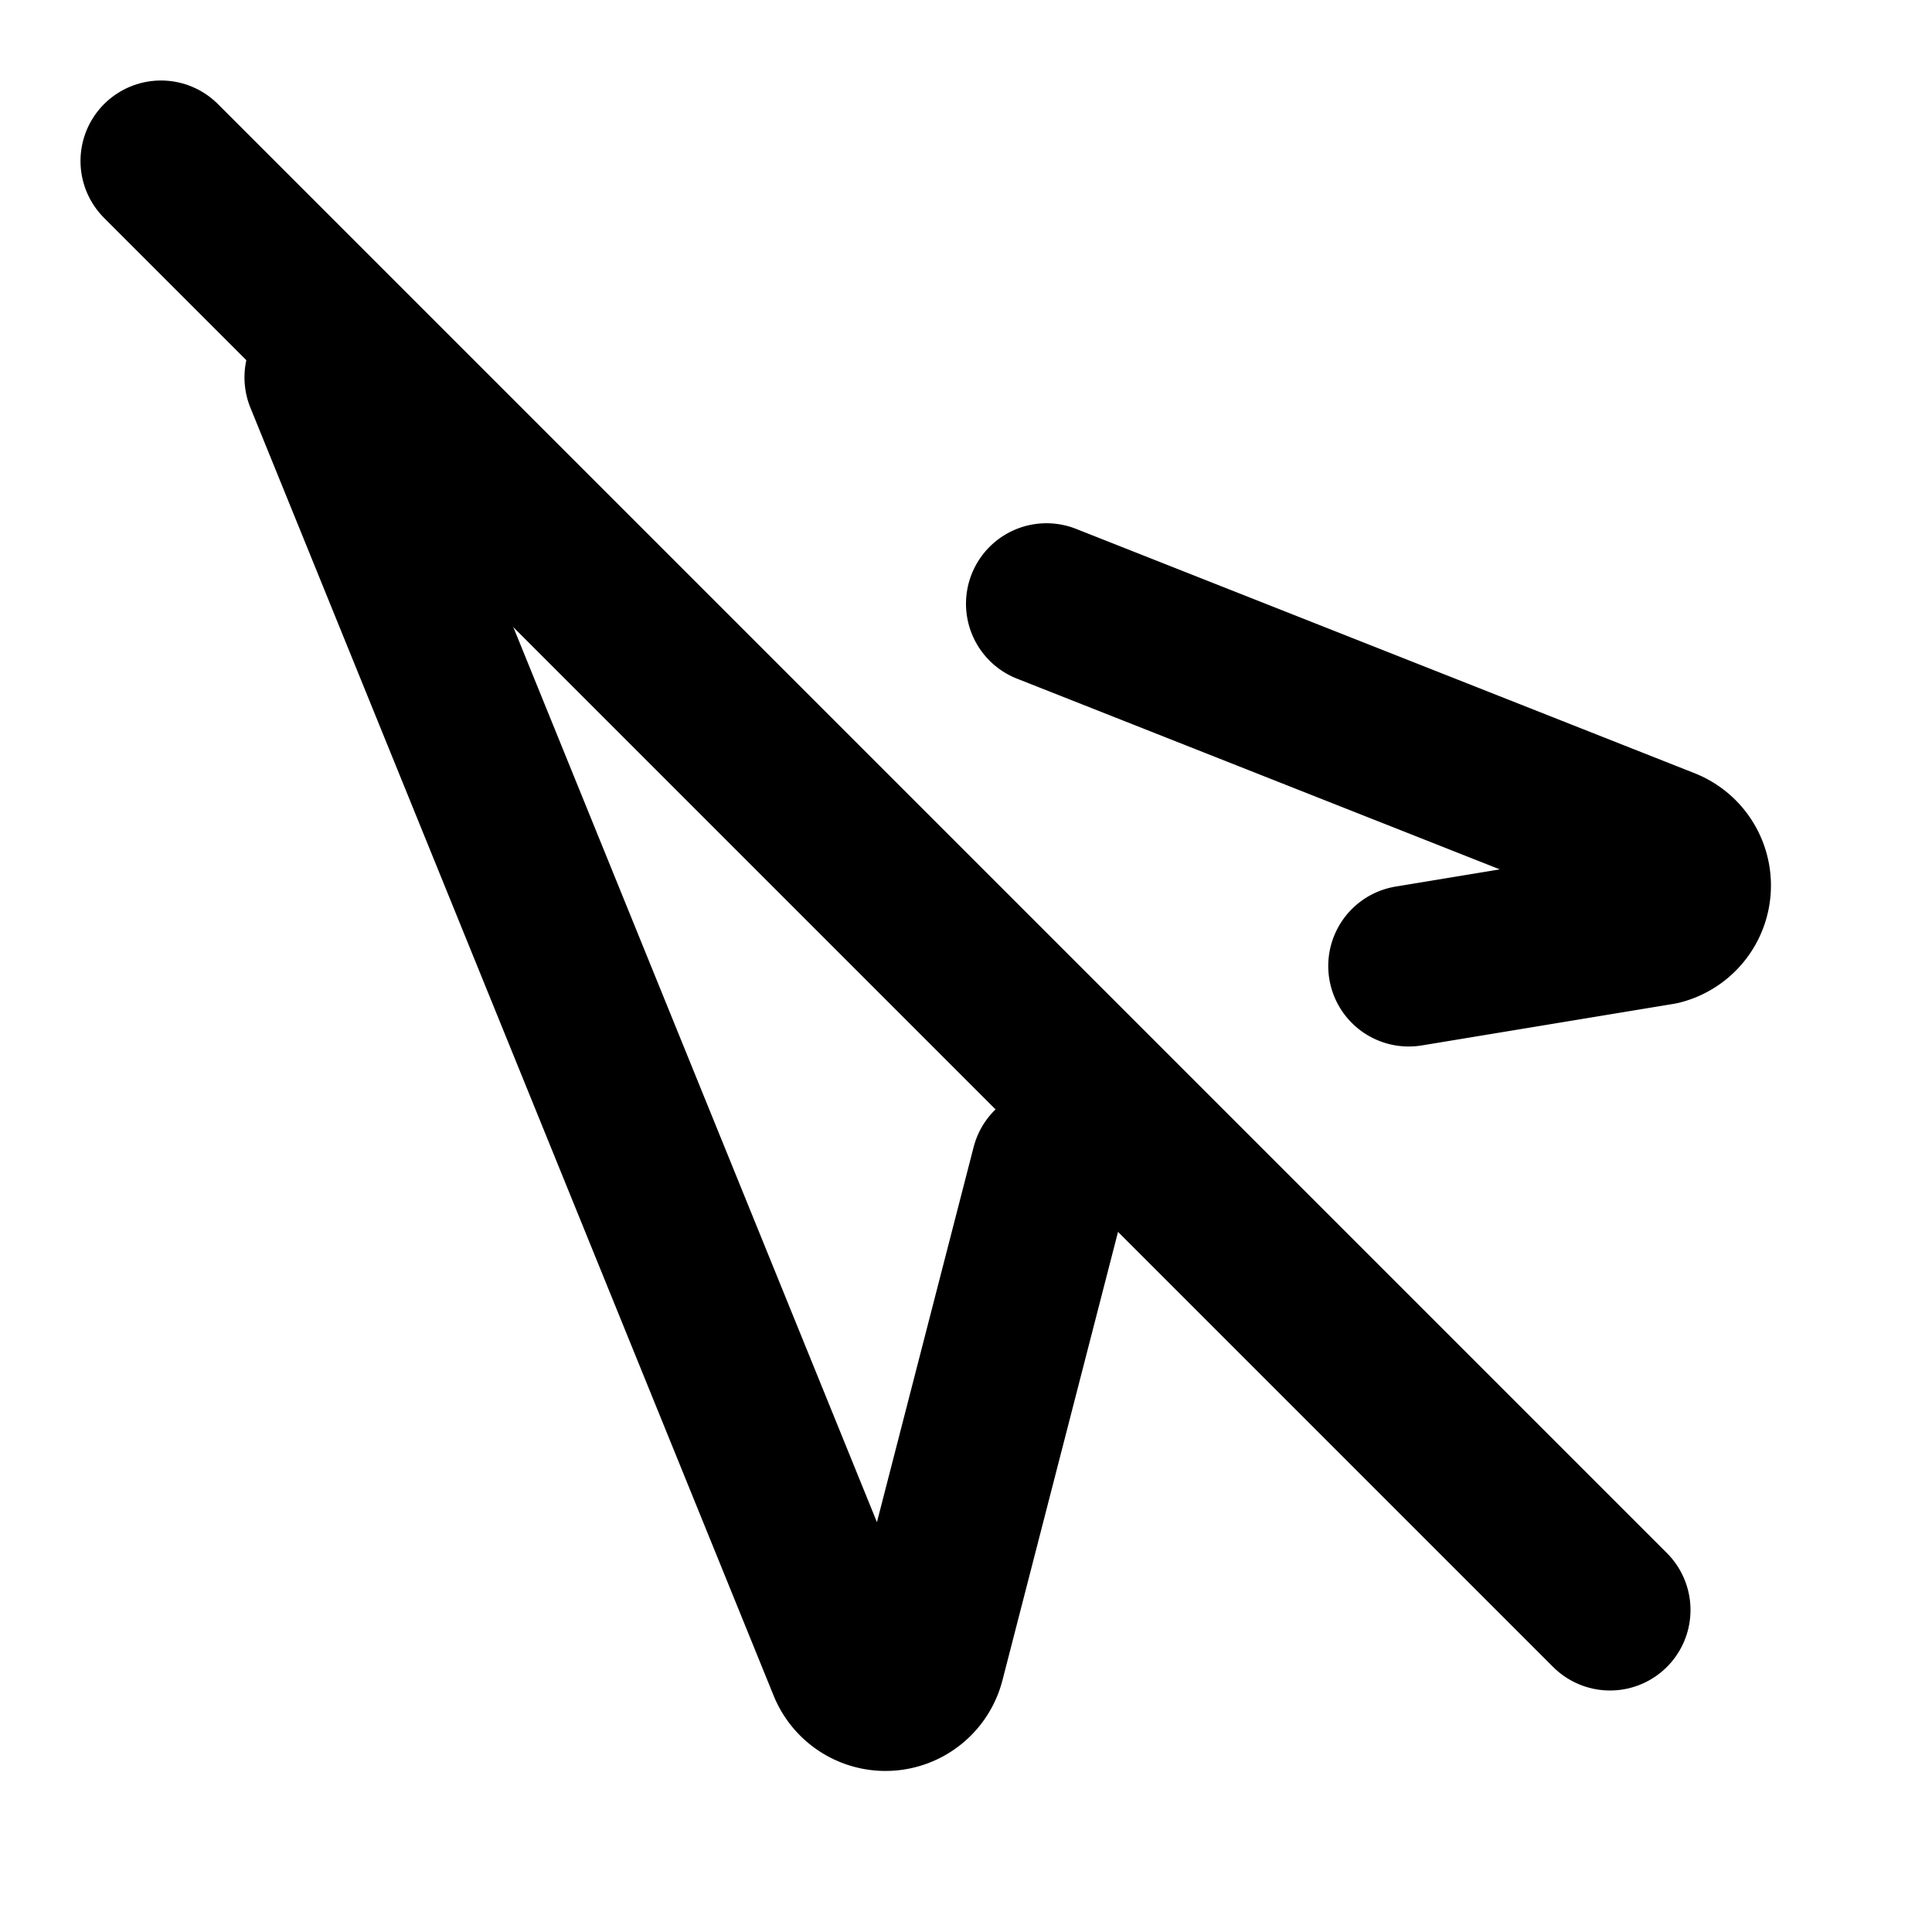 <svg
  xmlns="http://www.w3.org/2000/svg"
  width="24"
  height="24"
  viewBox="0 0 24 24"
  fill="none"
  stroke="currentColor"
  stroke-width="2"
  stroke-linecap="round"
  stroke-linejoin="round"
>
  <path d="m13 7.5 7.688 3.037a.5.5 0 0 1-.063.947L17.5 12" />
  <path d="m13.063 14.499-1.579 6.126a.5.5 0 0 1-.947.063l-6.5-16" />
  <path d="m2 2 18 18" />
</svg>
